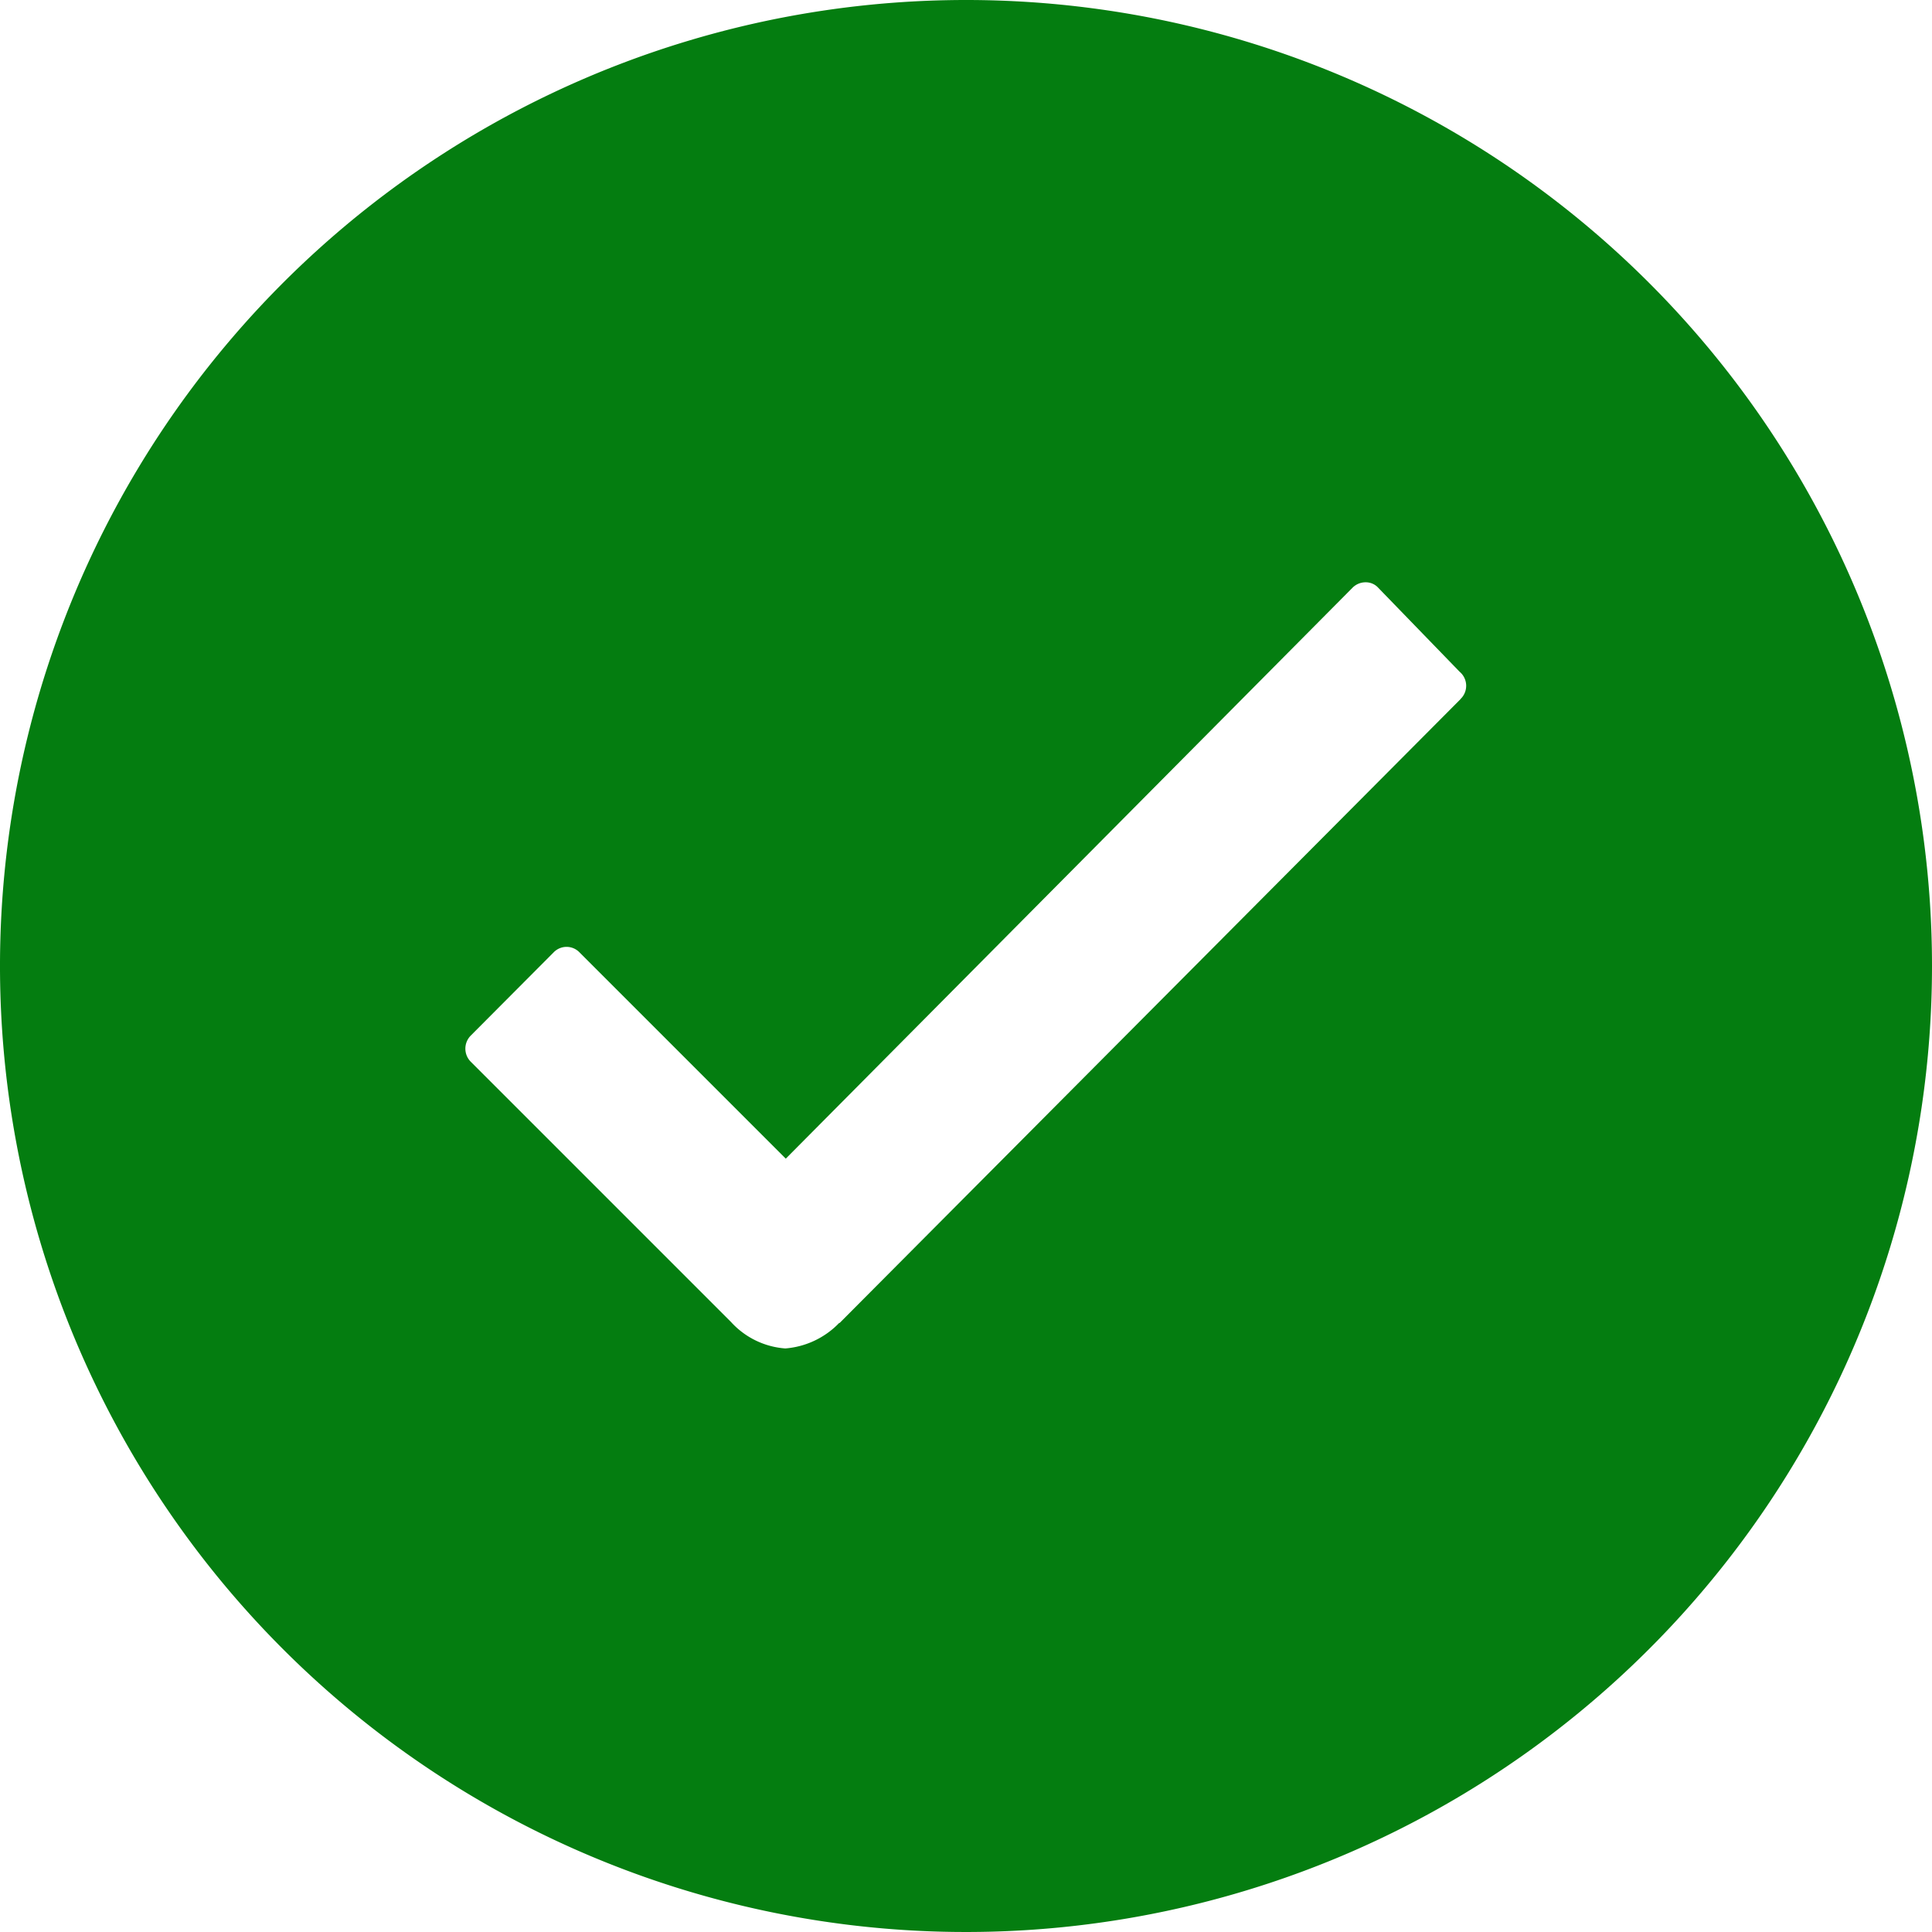 <svg xmlns="http://www.w3.org/2000/svg" width="27.638" height="27.638" viewBox="0 0 27.638 27.638">
  <path id="Icon_ionic-ios-checkmark-circle" data-name="Icon ionic-ios-checkmark-circle" d="M17.194,3.375A13.819,13.819,0,1,0,31.013,17.194,13.817,13.817,0,0,0,17.194,3.375Zm7.076,10L15.387,22.3H15.38a1.2,1.2,0,0,1-.771.365,1.163,1.163,0,0,1-.777-.379l-3.72-3.72a.265.265,0,0,1,0-.379L11.294,17a.257.257,0,0,1,.372,0l2.95,2.95,8.105-8.165a.262.262,0,0,1,.186-.08h0a.241.241,0,0,1,.186.08l1.163,1.2A.262.262,0,0,1,24.269,13.374Z" transform="translate(-3.375 -3.375)" fill="#047d10"/>
</svg>
